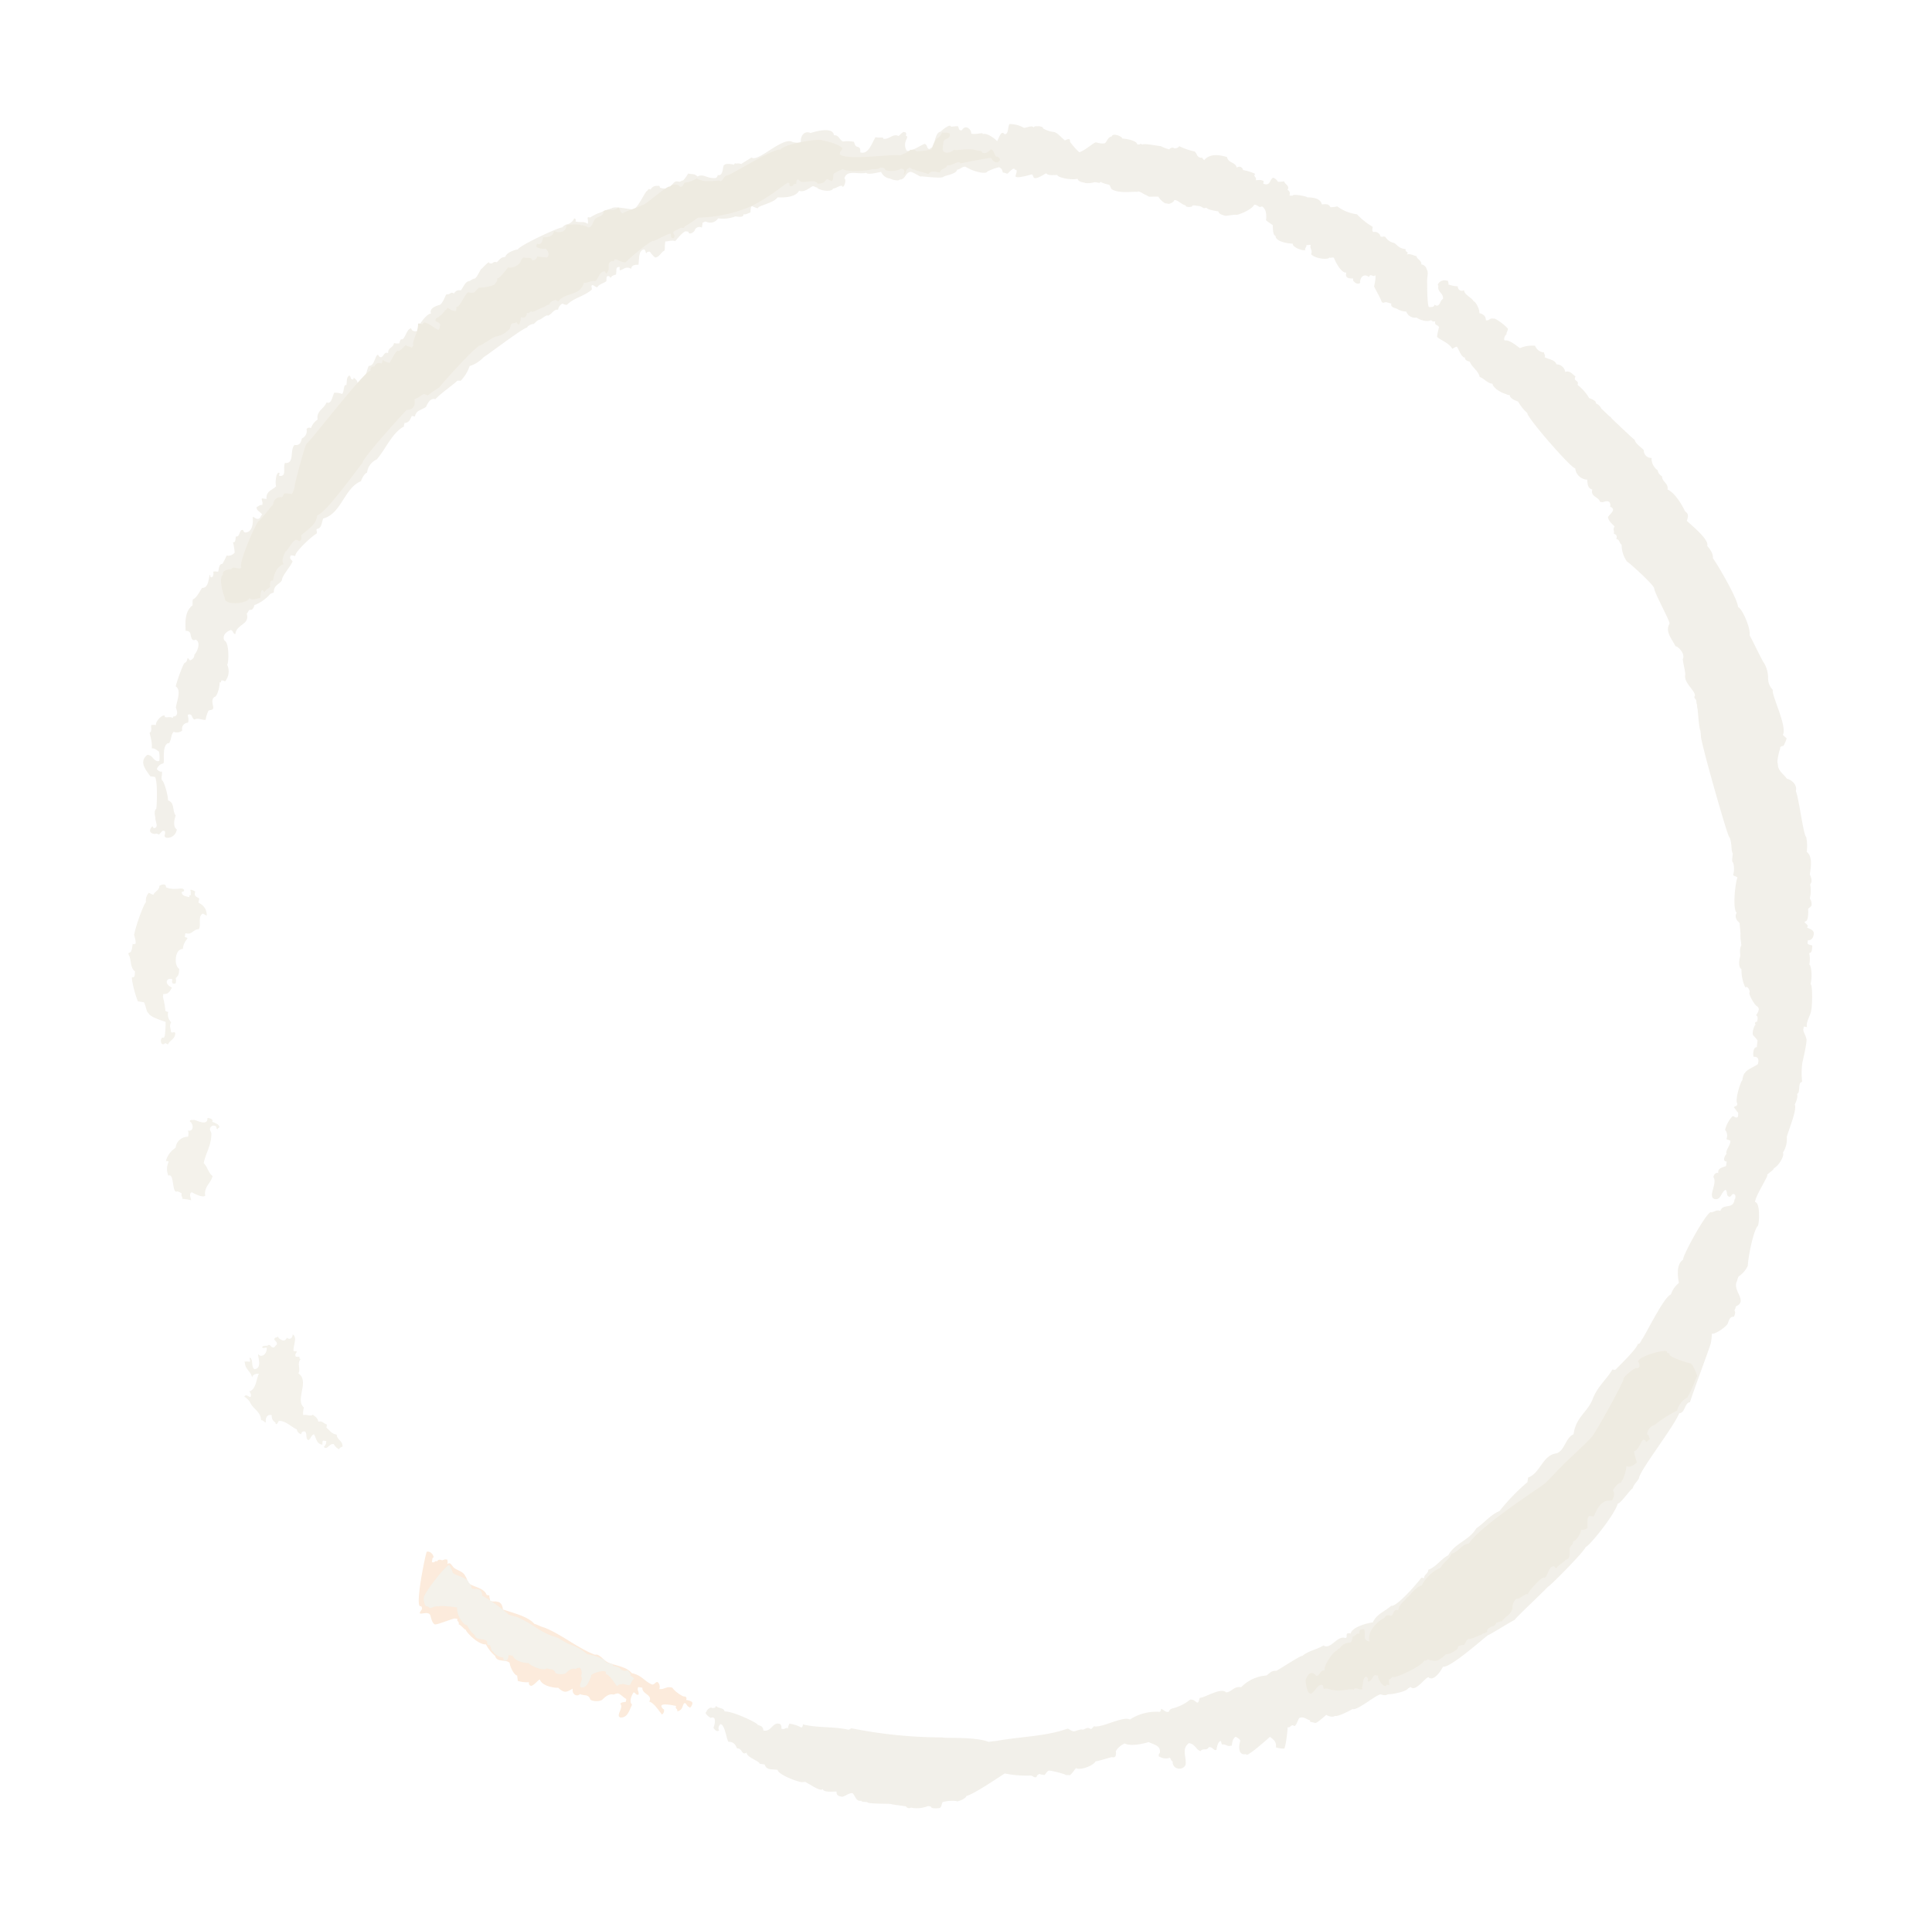 <svg xmlns="http://www.w3.org/2000/svg" width="354.306" height="353.962" viewBox="0 0 354.306 353.962">
  <g id="Group_1202" data-name="Group 1202" transform="translate(-0.364 305.642) rotate(-81)" opacity="0.408">
    <path id="Path_370" data-name="Path 370" d="M298.752,174.419c-.259-.345-.345-1.294,0-1.207-.086-.6.862-1.725.6-2.242-.431,0-1.035-.949-.776-1.207-.259-.345.517-1.466.949-1.725,0-.431-.259-1.466-.259-1.725a8.135,8.135,0,0,0,.259-.776c.086-.345.6-1.38.259-1.466.086-.517-.862-3.1-.259-4.657.086-.345.776-.345.776-.862a5.254,5.254,0,0,1,.259-1.466c-.431-.086-.086-.517-.259-1.121-.172-.259-.517-1.552-.345-1.725,0-.431,0-1.207.517-1.38-.431-.776-.431-3.536.086-3.794-.086-.69-.431-1.552,0-2.07-.345-.431-1.294-1.466-1.207-1.983.086-.259.431-.259.6-.517-.172-.517-1.207-2.5-.862-2.932.431-.086,1.38.345,1.207-.345.517-.086-.259-.776-.862-1.121-.172-.345.086-.431,0-.949.431-.172.776-.345.862-.862a9.021,9.021,0,0,0-1.121-1.983c-.517-.086-.431-2.156,0-3.363a7.94,7.94,0,0,1,.259-.776c-.086-.6-.6-.776-.776-1.38-.776,0-1.294-1.725-1.639-2.242-.431-.086-.517-3.1-.6-4.053-.259,0,.517-1.466.517-2.07-.259-.949-1.638-.69-1.725-1.811-.345.086-.259-1.466-.086-1.725a2.006,2.006,0,0,1,.949-1.811c-.259-.69-.949-2.328-.6-2.673-.6-1.466.086-3.622-1.638-3.794-.172.517-2.156.172-1.38-.259-.172-.6-.6-.862-.776-1.466-.949-.345-.6-3.018-.259-2.932-.086-.431.172-.431.086-.862-.086-.259-1.466-1.294-1.207-2.328-1.466-.517-1.725-3.018-1.811-3.708-.949-.431-1.639-2.242-2.328-3.191-.431.086-.086-.69,0-1.207-.172-.259-.862-.086-1.207-.086-.172-.431-.517-.69-.517-1.207-.6.086-.6-.69-.6-1.38a6.455,6.455,0,0,1-.862-3.1,1.711,1.711,0,0,1-.949-2.07c0-.345-.172-.345-.259-.6h-.949a.891.891,0,0,0-.6-1.207c-.431,0-1.207-.949-.517-1.121v-.517c-.431-.776-2.328-1.639-2.07-1.639.086-.776-.259-1.121-.345-1.725-.949-.086-1.725.345-1.811-.086-.6-.517-1.121-.6-1.38-1.207-.086-.259.69-1.035.862-1.207a.519.519,0,0,0-.345-.6c.086-.259.6-.172.6-.6-.431-.949-1.811-.517-2.932-.517-.086-.69-.259-1.207-.949-1.207.431-.949-.345-1.38-.6-1.983a.708.708,0,0,1,.6-.086c0-.949-.776-.431-1.466-.517-.172-.345-.345-.776-.776-.862.172-.172.345-.259.259-.6-.086-.259-.69-.086-.949-.086-.517-.431-.69-1.207-1.38-1.466,0-.431.259-.6.259-.949-.172-.345-.517.086-.862,0-1.38-1.121-1.983-3.018-3.449-4.053-.086-.431.086-.6.086-.862a1.509,1.509,0,0,0-1.207-.6c-.086-.862-.949-.949-1.38-1.639.172-.345-.6-.862-.949-1.38-.086-.345-.69-.776-.949-.949-.086-.431-.517-1.121-.862-1.121,0-.6-6.554-6.813-6.554-6.985a6.035,6.035,0,0,1-2.07-2.328,7,7,0,0,1-2.932-1.207,1.279,1.279,0,0,0-.086-.6c-1.38-1.121-2.5-2.415-3.967-3.449.172-.949-1.035-1.294-1.639-1.466-.69-.6-.862-1.725-2.07-1.725v-.6c-.69-.172-1.38-.345-1.466-1.121-.172.086-.6-.172-.6.086-1.552-2.07-4.571-2.673-6.813-4.053a3,3,0,0,0-2.673-1.38c-.172-.431-1.207-.776-1.725-.862-1.725-2.846-6.468-2.587-7.848-5.778-1.035-.172-1.811,0-2.07-.862-.431-.086-.431.259-.862.086-.776-.949-4.053-3.449-4.657-3.191,0-.345.086-.69-.086-.862-.6-.172-.69.259-.949.517-.776-.086-3.018-1.552-3.708-1.38-.862-.259-1.035-1.38-2.5-1.121a3.751,3.751,0,0,0-.345-.6,7.17,7.17,0,0,1-2.5-2.587c-.259.086-1.035-.172-.949-.6-.086-.345-.6-.259-.776-.517-1.983.949-2.156-1.552-4.053-1.466,0-.517.6-.431.6-.949-.345-.69-1.207-1.466-2.07-.862-.172.949-3.881,1.466-4.312,1.207a2.885,2.885,0,0,1-3.1.086.708.708,0,0,0,.086-.6c.086-.259-.6.086-.345-.345-1.121.172-2.76-.086-2.846-.517-.6-.69-1.811.172-2.07.086-.431,0-.345-.517-.6-.776a5.976,5.976,0,0,0-1.725-.259c-.172-.6.172-1.466-.259-1.983,0-.6.862-.431.776-1.121,0-.086-.086-.086-.086-.259-.517.086-.776.345-1.466.259a1.1,1.1,0,0,0-1.466-.862c-.172.172-.776-.6-.6-1.466-.517-.517-2.328-.086-2.242-.776-.862-1.035-3.794.172-3.794-.259a1.527,1.527,0,0,0-1.207-.949c-.172.172-.517.776-.259.949-.431.259-1.294,0-1.639.345,0,.259-2.156,1.38-3.449,1.639-.172,1.294-1.811,1.035-2.5,1.811-.949-.172-2.156-.172-2.5.6-1.639,0-2.07-1.725-1.639-1.983.259-.172,1.294.259.949-.6l-.776-.517a.708.708,0,0,0,.086-.6c-.172-.172-.172-1.725,1.207-.862.086.259-.259.172-.259.345.259,1.035,1.294,0,1.983,0,.172-.086,1.121-.517,1.639-.086.431,0,4.571-.431,5.692-1.121V2.03c.949-.862,2.242-2.587,3.794-1.121.086,1.035-.862,1.121-.862,2.07,0,.086.086.086.086.259a5.1,5.1,0,0,0,1.725-.345c0-.259.517-.69.345-1.38,1.466-.086,2.846-1.035,2.846-.776.259.345.949,0,1.38,0,0,.259.172.431.086.862.949-.259,2.673,1.38,1.725,1.38,0,.776.259.69.086,1.466.345.086.259,0,.345.345.431.6,1.121.172,1.639-.086,1.207,0,3.277.517,3.794-.6-.259-.172,4.4.6,4.571.949.086.259.517.345.862.345.086.345-.345.259-.259.6.6.862,1.207.431,1.207.6.69.431,2.415.776,2.673-.259-.345-.517-.086-.776.949-1.121a.778.778,0,0,0,.345-.949c1.725-.345,3.536-.69,4.829.517.431,0,.6-.172,1.121-.086.259.69,2.587,1.294,2.328,1.38.172,1.035,1.552.862,2.587.949-.086.259-.6,0-.345.517.086.172.949.172.949,0,.259.172.086.776.259.949.6,0,1.38-.086,1.466.517a11.192,11.192,0,0,0,1.639.517,1.477,1.477,0,0,0,.776,1.38,11.151,11.151,0,0,0,1.811-.6c0,.517.6.345,1.121.345,0,.776,1.207.431,1.38.949.086.431-.517.172-.345.776.345,1.207,2.07,1.035,2.932.776.259.259-.345.517-.086,1.121.172.345.6.259.862.517.431-.345.517-1.207,1.207-1.207.172.345.517.431.517.949.6.086.69-.259,1.207-.259v.862c1.466-.345,1.725.776,2.587,1.38.431-.259,2.242-.431,2.5,0,.172.517-.517,0-.517.345.086,1.38,1.639.259,2.5.6.086,1.811,2.5.431,3.536,1.207,0,.862.517,1.121,1.38,1.121a1.483,1.483,0,0,0,1.811.6c.259.086.431.345.345.776a3.1,3.1,0,0,1,1.725.949c1.552-.517,2.07.862,3.363,1.121-.259.949,1.121.862,1.983,1.121a4.186,4.186,0,0,1,0,1.466c.431.345,1.811-.086,1.725.517.862,0,1.38-.259,1.811.259-.086.345-.6.259-.6.6-.086.259.172.259.345.259-.259.431-.431.776-.949.862.345,1.552,3.708,1.207,3.536,1.639.259.862,1.552.69,2.242,1.121,0,.345-.431.259-.345.776.259.431,1.121.345.949,1.121,1.121-.172,1.035.776,1.983.776a2.95,2.95,0,0,0,.086.949c.69.172.776,0,.862.517.6.517,1.9.431,2.242,1.207-.517.172-.517.69-.345,1.207,1.207-.086,3.622,1.38,3.536,1.983,1.294-.69,1.9,1.725,1.983,1.466.776.6,2.242.6,1.983.949.086.517.69.6.345,1.121.086.172.776.172.776,1.207,1.035.517,1.725.517,1.983,1.38a2.2,2.2,0,0,1,.6.862c.517.431,1.9.69,1.983.949.517.345,1.725,1.207,1.207,1.121-.259.776.517.6.345,1.38.517.431,1.035.517,1.207,1.38.862.086,1.639,1.639,1.725,2.07.69.086,5.26,6.813,5.26,7.416a1.605,1.605,0,0,1,.776.949,1.9,1.9,0,0,0,1.207.949c0,.345-.259.345-.517.345-.086,1.121.345,1.466-.086,2.242.69.172,1.38-.6,1.207.259a7.962,7.962,0,0,1,1.207,1.725,18.065,18.065,0,0,1,1.121,1.983c.431.259.345,3.1.345,3.794.345.949,3.708,1.725,3.794,2.07.172.172.517.086.345.6a1.215,1.215,0,0,1,.862,1.121c.086.259.086.431-.259.517-.345,2.5,1.811,1.811,1.639,3.191-.086.259.172.345.345.776.431.431,1.725.776,1.38.862,0,.776.172,1.121-.259,1.639.776,1.035-.172,1.811.259,3.363a.671.671,0,0,0,.6.259c-.172,1.207,2.07.517,1.983.949.259,0,.431.862.345,1.725.259,0,.345.259.259.345a1.864,1.864,0,0,1,.086.949c.517.517.949,1.121,1.466,1.639-.776,1.38,4.829,5.088,3.967,7.071a9.4,9.4,0,0,0,.086,1.466c1.207-.345,2.415.259,2.07,1.466.172.345,1.983,3.881.259,4.312.259.862-.69,1.121-.862,1.811a5.789,5.789,0,0,1,.259,1.983c-.259.172-.6.259-.776.6-.086.6-.086.776-.949.862-.259,1.552,1.983,1.811,3.191,2.328-.086.776.345,1.466-.086,1.466.086,1.207,1.294,1.552.949,2.673.259.259,1.035.69.862.949.086.345-.259.431-.6.345-.086.862-1.121-.517-2.587.517-.6.431,1.38,2.587,1.639,3.1,0,.517-.6.517-.776.862-.086.431.431.345.345.776,1.035.172,2.932.086,3.1.949.431.259,1.811,1.552,1.207,1.725.172.69.431,1.639.259,1.207-.172.345-.776.172-.6.862,1.294.517.431,1.725-.345,1.811,0,1.207.69,2.156.259,2.07.345.69-.259,1.983-.862,2.846.862.259,2.156.431,1.466,1.121.086.776,1.38.345,1.983.6a5.025,5.025,0,0,1-.259,2.673c-.086.345.776,1.38.345,1.811.345.172.259.431.345.776.086.259,0,1.035-.259.949a5.347,5.347,0,0,0-.345,1.983c.086.6-.69,1.466-1.207,2.328.345.431.6.949-.086.949a12.54,12.54,0,0,0-1.639,1.983c.431.949,2.156,2.328,2.242,2.673.086.517-.172.6.086,1.639.259.431,1.207.345,1.466,1.121.776.086.259,1.983-.086,1.983.086.517.086,2.673-.6,2.846-.086.69.345.345.086.949.345.259.172,2.846.259,3.363a6.738,6.738,0,0,0-.345,1.639c.345.172.517.69.345.776a.913.913,0,0,0,.517.949,11.644,11.644,0,0,0-.517,2.932c-.259.517-1.035.517-.949,1.38.172.172-.172.259-.345.6,1.207.776,1.466,2.156,1.207,4.053-1.121.431-.6,1.639-1.638,2.07a.7.7,0,0,1-.259,1.207,8.9,8.9,0,0,1-.345,2.328c-.517-.431-.517.431-1.121.259.086.69.259.6.086,1.466h-.517c-.259,1.466.949.949,1.38,1.639a1.525,1.525,0,0,1-.6.949,5.266,5.266,0,0,0,.259,1.121c-.6.259-.6,1.207-1.466.862-.086.345-.345.6-.949.517a1.279,1.279,0,0,0,.086.6c.345,0,.259,2.673.086,2.673.172,1.207.172,2.415-.862,2.846.172.69.345,1.207-.259,1.639a4.945,4.945,0,0,0,.345,1.207,7.622,7.622,0,0,0-.862,3.794,12.783,12.783,0,0,0-1.811,3.191c-.259.086-.69-.086-.949.259a1.1,1.1,0,0,1-.6,1.466c-.086.431.172.431.086.862a2.429,2.429,0,0,0-.862,1.811c-.345.69-.862,1.035-.776,2.242-.69-.086-.259.776-.949.345.345.69-.086,1.466,0,1.811-.6.172-.6,1.035-1.38,1.121a1.143,1.143,0,0,1-.776,1.121c-.517.517-1.466.172-2.673.517-.172,0-3.794.6-4.053.949.086.517.086.949.6.949a.708.708,0,0,0-.086.6c.259.431,1.035.345,1.38.776,1.121-.086,1.035-1.294,2.242-1.207.086-.431,1.466.259,1.121,1.639-.259-.086-.259.259-.6.086a6.238,6.238,0,0,0-.086,1.811.732.732,0,0,0-.517,1.207c-.949.345-1.035,1.552-1.725,2.07,0,.431-1.38,1.38-1.983,1.38-.086.862-.431,1.294-1.121,1.38,0,.69.6.6.517,1.38.259,0-.6,1.9-1.38,2.846-.517.086-.6-.172-1.121-.086,0-.172-1.035-.517-1.121-.086.345.862-.949,2.76-.949,2.932a5.7,5.7,0,0,1,.862,2.673,1.85,1.85,0,0,0-.949,1.811c-.345,0-.345.345-.862.259-.259.776-.172,1.983-.949,2.328a1.635,1.635,0,0,1-1.121,1.811c.431.776-.172,1.294-.517,1.983-1.035-.345-.517.862-1.466.6a8.453,8.453,0,0,1-2.07,2.5c-.086.517-.345,1.466-.776,1.38a1.787,1.787,0,0,1-.776,1.121c-.086.172-4.829,6.9-4.657,6.9-.776.345-1.121,1.294-1.638,1.983a1.368,1.368,0,0,0-1.207,1.638,2.7,2.7,0,0,0-2.07,1.466,1.484,1.484,0,0,0-.949.949c-1.035.172-1.035,1.38-2.242,1.38-.431,1.725-3.277,3.708-3.449,3.794-.345.69-.69.776-1.638.6.086-.431-2.673,4.743-3.967,4.4-.517.6-1.294,1.38-2.07,1.38-1.207,1.207-6.727,5.692-8.106,5.95-.345.949-3.536,2.932-4.829,2.932-.862.69-4.4,3.1-4.657,3.449a5.408,5.408,0,0,1-2.587,1.121,3.009,3.009,0,0,0-1.983,1.207c-.776-.259-6.209,3.708-7.848,3.1a6.05,6.05,0,0,0-.517.776,6.114,6.114,0,0,1-1.466-.345c-.086-.431-.431-.69-.517-.517-.862-.172-2.76-.259-2.846,0-1.38.172-1.725,1.38-2.5,2.07,0,.517-.517,2.07-1.983,1.983-1.466.862-7.675,2.587-8.02,3.191a8.183,8.183,0,0,1-2.673.517c-.6,1.121-2.242,1.207-3.967,1.207-.431.259-1.207.776-1.811.345a5.891,5.891,0,0,1-2.587.345,1.747,1.747,0,0,1-1.207.517c-.345-.086-.431-.431-.776-.517-1.035.259-2.156.259-2.242-.086q-.129-.259-.776-.259a.577.577,0,0,0-.345.6c-.086.345-.172,1.38-.862,1.466-.517.086-1.38-.086-1.38-.862h-.517c-.345.086-.259.6-.345.949-.6,0-1.207.259-1.466-.345a5.219,5.219,0,0,1-2.07.345c0,.345-2.07.949-3.449.776-.259.517-4.829,1.035-4.829.862-.431.172-2.328-.69-3.1-.259v-.6h-.6c-.431.086-.949.6-1.466.776-.172.345-4.4,0-4.657,0a14.541,14.541,0,0,0-3.363.517c-.172-.862-1.983.086-2.328-.6-.345.345-1.725,0-1.983-.086-.862.6-4.916-.431-6.123-.517a4.55,4.55,0,0,1-2.932-.259c-.431.431-2.5-.345-3.1-1.207-.259.172-1.38-1.294-1.466-.949-.517,0-4.312-1.639-5.174-1.466.086,1.035-4.312,1.466-4.312,1.121-1.38-.69-6.554-.776-7.416-.6a4.67,4.67,0,0,1-2.07-1.207c-.172-.345-1.121-.259-1.121-.345-1.9-.517-3.191,2.673-4.571.517-.345.086-.431-.086-.776-.086-.345.259-.517.172-1.121.086,0-.949-1.38-.862-1.38-.949-.431,0-2.328-1.811-2.328-2.587a9.39,9.39,0,0,1-1.639.086c-.259.086-9.831-1.9-11.383-2.07-.345-1.035-2.07-.517-2.328-1.639-2.846-.69-11.47-5.519-12.936-5.433-.776-.259-1.207-.776-2.07-.862.086-.259-3.1-1.725-3.1-2.242-2.242-.259-8.71-4.053-8.8-4.571-.69,0-8.279-5.433-8.279-5.692-.949-.6-6.727-5.088-6.985-5.088-.517-.776-3.536-4.226-3.536-4.4-.259-.345-7.158-5.95-6.985-7.244-.517-.086-3.1-1.207-2.328-2.328-.086-.517-3.018-1.9-2.328-2.846.086-.345-.259-.259-.259-.517-.6-.086-1.639-2.846-1.639-3.45-.431-.431-.259-1.121-.259-1.38-.345-.949-3.708-3.794-3.449-4.657-.431-.431-1.983-2.673-1.725-2.932-.345-.259-.345-1.121-.086-1.639-.517-.431-1.811-1.466-1.811-1.811.172-.6-.086-1.035.345-.949.086-.776.6-1.294.086-2.07-.69-.259-1.9-.345-1.466-.862,0-.431-.517-.431-.517-.949-.431.086-4.226.259-3.967-.086a4.186,4.186,0,0,1,0-1.466c1.035,0,1.38-.69,1.725-1.38-1.38-1.121-4.571-3.794-3.794-3.794-.517-1.294.862-1.639,2.242-1.466.345-.172.431-.6.6-.949-.69-.776-2.07-.259-1.725-.517-.431-.776.172-.949-.086-1.725.172-.172.431-.172.6-.345-.172-.517-1.38-.517-1.725-.517-.345-.431.517-.776.259-1.466-.776-.259-.259-1.035-.949-1.38.172-.949,1.121-1.121,1.121-2.328-1.294-1.294-2.76.086-4.053,0a1.189,1.189,0,0,1-.862-1.207,1.162,1.162,0,0,1,1.121-1.207c.086-.345.431-.431.6-.6a2.308,2.308,0,0,1-.086-1.983c-.086-.172.6-.172.6,0,1.466.086,1.38-1.38,1.725-2.328-.345-.6-1.38-3.1-.949-4.312a3.716,3.716,0,0,0-1.639-1.38c-.6.172-1.294.259-1.207-.517,0-.172-1.207-2.5-1.207-2.846-.862-.259-2.156-2.5-1.811-3.363-.431-.259-1.38-.69-1.466-.949,0-.431-.172-.69,0-.862a17.6,17.6,0,0,0,.259-2.932c-.086-.431-.69-.517-.949-.776v-.776c.172,0-.086-.6-.6-.6-.259-.6.172-.517.086-1.207a20.057,20.057,0,0,1-.345-4.657c-.6-.69-4.743-5.088-5.174-6.3-.431.086-1.466-1.552-1.207-1.639a6.639,6.639,0,0,0-.6-2.5c-.776-.172-1.035,0-1.207-.517-.086-.431-.345-1.38.086-1.466v-.517a5.517,5.517,0,0,1-.776-3.1c-.259-.086-.172-.862.086-.862,0-1.121-.086-2.673,0-2.846,0-.431-.69-4.312-.345-4.312,0-.431-.172-1.035.086-1.121-.345-.949.69-1.207,1.121-1.811,0-.69-1.121-1.552-.949-1.983,0-.517.172-.949.776-.949-.086-.69-.6-2.415.086-2.587-.69-.259.6-2.673.776-3.449-.086-.086-.086-.172-.086-.345-.345-.172.6-4.829,1.466-4.916,0-1.035-.431-2.07.6-2.5v-.949c.517-.172.776-2.587,1.639-2.673-.69-.862.517-.776.517-1.725-.259-.259,1.035-.345.949-1.725-.517-.345,3.018-1.207,2.932-2.07-.086-.259-.949-.431-1.121-.086-.517-.345,0-.862.259-1.121.69.172,2.328.259,1.725-.776.086-.345.69-1.38.949-.949.517,0,1.121.69.862.949.086.259.086.6.517.6-.431.431-.086,1.552-.776,1.725.345,1.294-1.121,6.382-1.466,6.382-.172.862-.172.949-.862,1.207-.086,1.552,1.983,1.38,1.639,2.846a.909.909,0,0,1-.776.345c-.172.69.345.6.259,1.207.431-.086.6.086.862.086a6.126,6.126,0,0,1-.345,2.242c0,.259.345.259.6.259-.259,2.673.517,5.519.345,8.279,0,.345.259.431.345.6a84.921,84.921,0,0,0,.949,16.73c-.172.259,1.121,5.864.517,8.537a7.245,7.245,0,0,1,.345,1.207c1.552,4.4,2.242,8.882,4.312,12.677,0,.517-.431.69-.259,1.38.172.431.6,1.035.517,1.38.172.6.69.69.345,1.466.086.259.431.345.6.517-.172,1.38,2.76,5,2.242,6.3a8.877,8.877,0,0,1,2.242,5.088c0,.259.345.259.6.259-.086.517-.517.776-.345,1.466.517.086.69.431.862.862a8.147,8.147,0,0,0,1.983,2.673c.172.776-.259.949-.345,1.38.086.345.69.172.949.345.086.776,2.587,3.536,1.725,4.571.259,1.035,1.38,1.207,1.38,2.587a7.189,7.189,0,0,1,2.846,4.226c.431.517,1.035.69,1.121,1.639,0,.172,3.536,3.967,3.449,4.312,1.121.949,1.552,2.415,2.5,3.536-.6,1.466,2.242,2.156,1.983,3.708.172.517.517,0,.862.259a.708.708,0,0,1,.086.6c1.38.086,2.587,3.277,2.673,3.708,1.639.431,2.328,1.9,3.536,2.846-.172.862,4.139,3.708,5.95,4.657v.517c.776-.086.862.6,1.639.517.776,1.38,2.328,1.983,3.191,3.191,2.415.862,3.277,3.363,5.692,4.312,1.207,1.294,2.846,2.156,3.794,3.708a37.76,37.76,0,0,1,6.037,4.226h.862c1.121,2.07,4.484,1.983,5.174,4.4.69,1.466,3.1,1.207,3.967,2.587,3.277-.086,4.4,1.983,7.158,2.5,2.242.517,3.708,1.9,5.692,2.673v.517c1.294.949,4.657,3.449,5.433,3.363-.259.259.517.517.862.6.345.345,8.451,2.76,8.969,3.967a4.523,4.523,0,0,1,2.328,1.121c1.121-.431,3.363-1.035,4.312.086.69-.259,9.745,3.018,9.4,3.708.172.69.69.862.517,1.639,1.552.259.517,2.328,2.5,2.242-.086.086.862.259.949-.259,0-.517-.69-.345-.6-.862s.862-.345,1.121-.776c-.517-.776-1.983-.517-1.983-1.639.086-1.552,2.932.086,3.967-.949.431.086.862.172.862.776.862-.259,1.121.6,1.466,1.207h.862c-.172-.776.862-.6,1.38-.259.431-.345,1.639.431,2.328.345.345,0,.172-.6.345-.776a1.679,1.679,0,0,0,1.639-.517,5.77,5.77,0,0,1,2.673.949c.086.431-.259.431-.086.862.086.259.6.086.862.086.259-.345.6-.6.862-.949.345.086.172.6.776.517.6-.6,4.4,0,4.4.259.431-.086,1.38.086,1.38.259.6.086,1.466,1.639,1.983,2.07.776.086,1.38-.086,1.207-.949-.086-.172,1.9-.517,1.811.345,1.035.517,1.552-.517,1.983-.949.086-.517,2.156-.259,2.07.086.6.086,1.466.345,1.725-.259.517.259,1.38.6,1.639-.086.172-.517,2.156-2.07,2.328-1.725.431-.086,1.121-.517.776-.949a7.473,7.473,0,0,1,3.191-1.207c.259-.69,1.639-.69,2.328-.6.259,0,1.38-.431,1.983-.086.345-.086,2.156-.776,2.242-.259.517,0,.69.259,1.207.086.6-.69.949-2.07,2.328-1.638.517-.862,5.347-1.121,6.382-.862.172-.172.172-.69.345-.862a3.988,3.988,0,0,0,2.242-.345c.086-.345.949-.259,1.725-.345.086-.345,2.07-.431,2.846-1.121-.086-.259,16.816-8.106,17.506-8.02a8.356,8.356,0,0,0,.949-.259c.776-.517,4.657-1.121,5.519-1.725.086-.345.517-.345.517-.259.862.172,2.07-2.415,3.536-2.328.6,0,2.932-1.121,2.932-.862,1.207.172,2.242-1.639,1.983-1.725,1.121-.69,2.328-2.415,3.967-1.725.6-.086,5.347-3.794,5.95-3.794.69-.259,4.053-5.433,4.053-5.692a5.277,5.277,0,0,1,2.932-1.466c.172-.517.862-.431.862-1.121.6.086.862-.172.862-.6.776,0,.6-.345,1.38-.086.431-.6.776-1.207,1.466-1.466.6.172,1.639,1.466,1.983.086a.828.828,0,0,0,.862-.345c.172-.776-.431-.862-.259-1.639.862-.345.6-1.9,1.983-1.725.086-.862.862-1.035,1.639-1.207a2.316,2.316,0,0,1,1.725-2.5c-.259-.6,7.848-10.262,8.624-10.262a8.02,8.02,0,0,1,1.811-1.983c.086-.345.259-1.552.949-1.725-.086-.517,0-.345.086-.776,0-.345.517-2.328,1.466-2.673,0-1.121.69-1.552.862-2.5,1.121-.431,1.466-1.639,2.5-2.242,0-.259.086-1.035.6-.949-.172-.69,1.466-1.466,1.725-1.811-.086-.345-.345-.517-.517-.776.949-.69,1.121-2.07,1.725-3.1a11.575,11.575,0,0,1,1.811.086c.517-.345.086-.862.949-.862-.172-.517,0-.431.086-.862-.6-.6-.086-2.587.086-2.587a1.68,1.68,0,0,1,.776-2.07,3.326,3.326,0,0,1,.259-1.811c.086-.517.086-1.207.776-1.121,0-.345.086-.69.086-.862,0-.6-.345-.431-.086-.949.431-.086,2.673-1.983,2.673-1.811,1.207.086,2.415,0,1.811-.259-.086-.345.345-.862-.345-.949.517-.776,0-1.552-1.121-1.466-.259.259-.69-.517-.086-1.121,0-.172.259-.172.517-.259-.172-.776-.172-1.466.862-1.38-.259-.949,1.725-2.328,2.328-2.673.086-.431-.172-.431-.086-.862-.431.086-.69-2.5.086-3.363.862.172.862-.431,1.638-.345.086-.345-.172-.345-.086-.776-.431.172-.776-.345-.949,0-.345-.517.172-2.587.776-2.5-.086-.431-.259-3.191.949-3.363-.086-.431,1.121-.69,1.811-.776.259-.431.69-1.639.862-1.38,1.035-.086,1.9-.345,2.242-1.121-.431-.69.172-.6.086-1.466-1.121-.345-2.5-2.932-2.328-2.932-.086-.69-.517-1.725-.517-1.983.086-.517.086-1.207.6-1.38,0-.517,0-2.156.345-2.242-.345-.69,0-.6.086-1.38C298.925,175.367,299.1,174.246,298.752,174.419Z" transform="translate(0 0)" fill="#e0dacb" fill-rule="evenodd"/>
    <path id="Path_371" data-name="Path 371" d="M147.4,4.984c-.086.6.69.345,1.121.345.431-.862,1.552-.949,2.5-1.38.345-.259.69-.517.776-.086.259.345,1.035.259,1.638.259-.086.259.086.345.086.517.776,0,1.552-.6,1.725-.517,1.9.086,5.778.862,6.123,1.207a2.125,2.125,0,0,1,1.811.259,3.285,3.285,0,0,0-.259.862c.69.172.862.862,1.725.862,0-.259,1.035,1.121,0,1.207-.431,1.9.69,3.018,0,3.363-.431.086-.172-.431-.517-.345-.6.172-.517.862-.6,1.38-.086.259.6-.086.345.345.345-.086.776-.086.949-.259.259.172-.086.776-.086.949-.862-.172-.949.345-1.121.862-.259.172-.517-.086-.862.086a2.335,2.335,0,0,1-2.07,1.811,8.14,8.14,0,0,0,.259-.776c-.69-.862-2.07.086-2.932-.259-.172-1.035-1.294-1.035-1.121-2.328h-.6c-.259,0,0,.517-.345.517a3.125,3.125,0,0,0-1.983-.517c-.172-1.466-3.277-1.207-3.708-.086-.949.086-1.207.086-1.725-.345-.345,0-1.121.431-1.121-.259,0-.345.345-.345.776-.345.086-.6-.172-.949-.6-.949-.6.086-.776.69-.949,1.121-.6-.259-1.38-.431-1.38-1.38h-.517a15.694,15.694,0,0,1-2.5.862c-.259.69.086.6-.259.517a2.062,2.062,0,0,0-1.638.862c-.69-.345-1.294.172-1.811.259-.086.431.259.517,0,.776-1.207.172-1.38-.776-2.242-.949-.086-.345.172-.345.086-.6-.862-.69.776-1.121.949-.6-.086.345.259.259.345.345a18.339,18.339,0,0,0,2.587-.259c.172-1.035.517-3.1,1.121-3.363,0-.345,1.294-.69,1.811-1.121V6.709C144.725,5.76,147.485,4.726,147.4,4.984Z" transform="translate(-18.707 -0.453)" fill="#e3decd" fill-rule="evenodd"/>
    <path id="Path_372" data-name="Path 372" d="M119.133,25.644c-.172.517-.259,1.466-.862,1.466-.086-.172-.172-.259-.345-.259,0-.345.517-.172.517-.517a.676.676,0,0,0-.517-.862c-.431-.086-.6.259-.862.345-2.07.431-3.708-.431-5.692-.517-.517.776-1.639,1.121-2.07,1.983-1.38-.086-2.156-1.294-3.794-.776-.431-.345,0-1.9.259-2.5-.259-.6-1.121,0-1.466.086a10.329,10.329,0,0,0,0-1.639c.431,0,.431-.345.949-.259a2.531,2.531,0,0,0,.259-.862c-.69-.949,3.363-1.035,2.587-2.07a3.084,3.084,0,0,1,2.5-.345c.172,0,.086-.345.086-.517a4.1,4.1,0,0,1,2.673,1.38,2.213,2.213,0,0,1,2.328,1.811c0,.259.517.086.776.086.345-.086.345-.345.345-.086.086,1.121,1.466.69,1.725,0,.345,0,.345.259.345.6.345,0-.949,2.846.776,2.5C119.737,24.954,119.65,25.9,119.133,25.644Z" transform="translate(-14.329 -2.486)" fill="#e3decd" fill-rule="evenodd"/>
    <path id="Path_373" data-name="Path 373" d="M64.811,43.405c.69,1.035,2.07.776,3.45,1.121-.086-.6-.259-1.035-.862-1.121,1.035-.345,1.294-1.552,2.5-1.725.086-.345.259.086.259.776.172.345.431-.172.776,0-.259.69-1.639.431-1.983,1.121.345,1.466,2.328.259,2.846.259-.69.69.259,1.639,1.38,1.38.086-.345-.345-.69,0-.862.431.172.259.949.6,1.121,0,.431-.345.431-.345.862,0,.345.431.345.6.6.6.086.6-.517.949-.6.431,0,.259.517.6.517a1.44,1.44,0,0,0-.6,1.121c0,.345.345.517.6.6-.345.6.086,1.035.776.949-.345.949-1.9.431-2.846.6-.259,0-.086.431-.086.6-.431.086-.431-.259-.862-.086-.259,0-.086.517-.086.776-.259,0-.345,0-.345.259-1.035-.6-1.725.345-2.673,0-1.121,2.328-4.829.086-6.037,1.983a3.491,3.491,0,0,0-1.38.086c.259.69-.086,1.38.345,1.725-.259.517-.517,1.035-1.121,1.207.345.69-.172.949-.259,1.639h-.6c-.345.69-.949,1.035-.949,2.07-.949.172-.949,1.294-1.983,1.38,0,.172-.172-.517-.6-.517a2.052,2.052,0,0,1,.776-1.121c.086-.862-1.38-1.035-.776-1.725A1.36,1.36,0,0,0,58,58.669v-.517c0-.259-.517-.086-.776-.086,0-1.121,1.035-1.294,1.639-1.811-.172-.517-.949-.431-1.207-.862.172-.6,1.207-.345,1.466-.862,0-.431-.172-.6-.6-.6a1.122,1.122,0,0,1,.776-.949c0-.6,1.38-2.415.949-3.536-.6-.086-.862-.431-.345-.517a1.3,1.3,0,0,1,1.207-.862c.172-.949-.862-1.121-1.466-.862,0-.431.345-.431.259-.949,1.552-.259,1.811-1.811,2.932-2.5a3.094,3.094,0,0,0,.862-1.207c.517.259.172.517.086,1.121C64.552,43.923,64.9,42.974,64.811,43.405Z" transform="translate(-7.782 -5.673)" fill="#e3decd" fill-rule="evenodd"/>
    <path id="Path_374" data-name="Path 374" d="M13.608,130.743c1.38.517,1.121-1.552,2.328-1.638v-.776c-.69-.172-.776.345-1.38.259-.172-.6.345-.517.259-.949-.517-.259-1.811-.6-2.242.086-1.121-.345-2.587-.431-2.673-1.811.345-.862,1.811.431,2.5-.345.345.172.345.6.517.949h.517c.172-.6.6-.949.776-1.639-.086-.431-.345-.69-.345-.862.086-1.121-1.38-1.811-1.38-1.983-.431-.6-.431-2.07-.086-2.07.862-.517.345-1.207.6-1.983-.6-.345-.431-1.466.776-1.466-.862-1.035-1.121-1.38-.259-2.673-.172-.69-.172-2.932.949-3.536,0-.259-1.207-.862-1.38-1.38,0-.345.172-.517.6-.517a5.5,5.5,0,0,1-.086-2.07c.345-.086.6-.172.949-.259,0-.6,1.38-1.552,2.07-1.725.6-.776-.345-2.328.862-2.846A6.545,6.545,0,0,1,19.3,99.526c-.345-1.38,1.725-4.053,2.07-4.053,0-.345.69-.949.776-1.466.6.086.431-.517.949-.345v-.517c0-.259-1.552-2.846-1.639-3.363s1.207-1.035,1.466-1.121c.776-.431,0-1.552.086-1.983.431-.172.776.6,1.38,0-1.035-1.207,10.09-.69,10-.517.345.862-.949,1.725-.949,1.207h-.776c-.172.6.431.431.259.949.431.086.431.517.345.862.086.259.345.431.259.949-.259,0-.345.172-.776.086.517.6-.172.776-.517,1.38s-.345,1.38-.862,1.983a4.3,4.3,0,0,1-1.466.949c-.6,1.207-.431,3.1-1.639,3.708v.517c-.431,0-.6.259-.949.259-.172.69.172,1.207,0,1.207.172.776-.517,1.207-1.207,1.38-.345,1.9-.517,4.743-1.725,6.123.086.172-.431,1.639-.345,1.811-.776,3.449-2.673,6.468-3.449,9.831-.086.172.086.517,0,.776-.259.776-.949,1.38-1.121,2.242-.345,1.552-.172,3.191-1.207,4.4-.086,1.9-1.121,2.5-1.466,3.967,0,.517.6.517.6.949a1.174,1.174,0,0,1-1.207.517c0,.949.776,1.207.6,2.328-.69.6-1.466,2.415-1.207,2.5-.086.259-.172.431-.6.345,0,.431-.086,1.035-.259,1.121-.086.345-1.38-.172-.949-.345.086-.517.517-.517.6-.949-.172-.259-.69-.259-.949-.345a1.16,1.16,0,0,1-.776-.776c.517.086.345-.517.949-.345,0-.345.259-3.881-.949-2.242.086.259-.776.259-.862,0C11.021,133.676,13.522,131.951,13.608,130.743Z" transform="translate(-1.337 -11.775)" fill="#f7cea8" fill-rule="evenodd"/>
    <path id="Path_375" data-name="Path 375" d="M262.147,22.248c.776.776,15.178,8.538,15.005,9.486.69-.172.776.086.949.6a.842.842,0,0,1,.69,1.121c.086.259.69,0,.69.259-.259.259-.259.776-.345,1.207.949.431,2.587.862,2.415,1.207,0,.431,1.035.949,1.121,1.121.345,0-.172.517,0,1.121-.431-.086.259.6.517.259,1.552,0,2.328.6,3.881.345.172.345,0,.345,0,.862,1.121,0-.517,2.415-.517,2.932,0,.345.6.172.949.259.345-.172.431-.517.517-.949.776-.259.6.517,1.121.6,0,.345,1.294.776,1.38,1.121.69-.172-.259.6-.086,1.552.086.259.6.086.862.086-.431.517,2.242,1.035,2.932,1.725-.172.431.086,1.207.259,1.207a7.457,7.457,0,0,1,.862.6,7.506,7.506,0,0,0,.949,2.673c.259.172.949.6,1.207.345.259.776,2.932,1.811,2.328,1.811a2.383,2.383,0,0,0,1.38,1.983c.172-.086,1.121.345.862.6,0,.69.345,1.207-.259,1.466a.851.851,0,0,0,.862.776,11.575,11.575,0,0,0,.086,1.811c.6.517,1.294-.086,1.552-.517a2.138,2.138,0,0,1,0-1.466c-.172-.345.862-.431.6.086.086.517.69.6,1.38.6.172.949.431,1.811,1.466,1.811-.345,1.035.173,2.242,1.38,2.07.431.776.69,3.708.345,2.587.345.086-.086,1.38-.086,1.466.086.69,1.38.69,1.38.862.776-.086.949,1.811,1.983,1.38.69.776.172,2.07,1.121,2.587-.259.431-.862.431-.949.949.949,1.294,1.121,2.07,2.07,3.363-.172.345,4.312,3.881,4.139,4.484.69.345.6,1.725.259,1.725-.086.6.431.6.862.776a4.773,4.773,0,0,0,1.121,2.07c-.776,1.811.517,4.139.172,4.312-.086.517,1.207.517,1.207,1.121.172.6,6.468,7.848,6.209,8.882,1.207.6,3.1,6.468,2.932,7.33-.086.345-.086,2.846-.862,3.881-.517,0-.6-.431-1.207-.259-.949,1.552,1.639,9.486,1.552,10.952.345.517.862,1.466,1.294,1.639.172.862.172.69-.086,1.207a14.369,14.369,0,0,0,.776,2.673c.517,0,2.156.431,2.242.776.517.6,1.466.69,1.121.69,0,.517.259.862,0,1.38-1.035.259-.862-.69-1.466-.862.086-.172-2.242.086-1.552,0-1.035.345-.259,1.811.259,2.07-.259.259.776,2.587.517,4.053-.086.345.172,1.035-.259,1.121-.172.949.517,1.121.862,1.552-.172.6-.862.69-1.207,1.121.259.345-.517,1.035-.6.69-.69-.172-.431-1.207.259-1.552-.172-.862-1.811-5.26-1.9-5.433.69-.259-.776-1.552-.69-2.328-.776-.086-.69-1.121-1.552-1.121.086-1.207.086-1.639-.6-2.07.259-1.035.172-1.983.431-2.673-.172-.345.517-1.035,0-1.035-.086-.6-1.207-.259-1.207-.776.517.259,1.121.086.949-.69-.69-.69-1.035-2.846-.345-2.932v-.69a2.179,2.179,0,0,1-.517-1.466c-.431-.6-1.294-4.226-.862-5.347a10.171,10.171,0,0,0-1.121-1.552c-.69,0-.862.172-1.38-.086.086-.345.172-.6.259-.949-.69-.517-.862-.345-1.121-1.552,1.035-.862-.776-2.76.172-3.536.086-.517-.431-.345-.862-.345.172-.6-.6-.345-.517-.949-.086-.431.69-.086.517-.6-.086-.345-3.449-3.1-5.605-6.468a25.2,25.2,0,0,1-3.277-8.8,23.5,23.5,0,0,1-1.983-2.156c-.345,0-.345-.259-.345-.69-.345-.345-.6-.862-.949-1.207-.69,0-.345.517-1.121.259-.259-.69.517-.517.69-.69.086-.431-1.983-2.846-1.811-3.018-.259-.69-4.226-4.139-4.657-4.312-.172-.949.259-1.294.259-2.07-.6-.086-.345-.345-.517-.6-.517-.862-1.38.259-2.328-.517,0-.259.345-.172.345-.345-.172-1.035-1.466-.862-2.07-1.466.172-.517-.517-1.207-.6-1.983-2.587-.345-2.156-3.018-4.053-4.053-.086-.345.172-.345.086-.69-.086-.172-.431-.949-.949-.862a1.706,1.706,0,0,0-.6-.862c-.259-.69-1.38-1.983-1.207-2.07.086-.517-.517-.431-.345-.949-.776.086-1.121-.259-.949-.949a3.733,3.733,0,0,1-1.38-.086c-.086-.431.259-.431.345-.6-.172,0-.345-.69-.345-.69-.345-.345-.6-.172-1.121-.345a4.736,4.736,0,0,1-1.811-2.415c-.172-.345-2.07-2.328-1.983-2.415-.172-.776-8.451-6.123-8.8-6.209a17.121,17.121,0,0,0-1.725-1.811c-.086-.345.086-.431.086-.776-.172-.431-.862-.862-.949-1.207-.086-.172-.172-.172-.259-.345-1.207.345-1.9.086-2.156-1.121-1.552-1.121-10.521-6.9-10.866-6.468-.172-.259-10.262-5.174-10.78-6.727-1.811.172-2.932-1.466-4.139-2.328-.259.086-.776.259-.949,0-.259-.172.086-.431,0-.862-.345-.6-2.328-1.207-2.328-1.466-.69-.259-1.9-.6-2.415,0-.517-1.035-1.725-1.466-3.277-1.466,0-.69-.776-.431-1.207-.345-.431-.259-.6-.69-1.121-.862,0-.259.345-.172.259-.517-.259-.259-1.035-.086-1.466-.086-.172-.776-.69-1.035-.345-1.983-1.121-.259-2.156-4.484-.517-4.484.259-.259,3.277-1.725,4.053-.949.69-.345,1.121.776,1.207,1.38.776,0,0,1.552.6,1.725.776-.69,8.8,1.466,8.882,1.811.259.345,3.191,1.9,3.45,2.156a1.356,1.356,0,0,1,1.552,1.38c.172.172.517.172.776.345a6.971,6.971,0,0,1,.086,1.38,4.629,4.629,0,0,0,1.725.259C254.386,21.213,262.147,21.989,262.147,22.248Z" transform="translate(-31.781 -1.418)" fill="#d6ceb5" fill-rule="evenodd"/>
    <path id="Path_376" data-name="Path 376" d="M18.091,122.195c1.207.431-.517-3.1-.862-2.5-.949-.345-2.242-.345-2.328-1.552.345-.69,1.552.345,2.07-.345.259.172,1.38,0,1.466-.517-.086-.345-.345-.6-.345-.776.086-.949-1.121-1.466-1.121-1.639-.345-.517-.345-1.811-.086-1.811.69-.431.345-1.035.517-1.639-.517-.259-.345-2.415.431-3.536-.172-.6-.086-2.5.862-3.018v-.776c-.6.086-1.035,0-1.121-.431,0-.259.172-.431.517-.431-.086-.776.431-1.9.776-1.983,0-.517,1.121-.6,1.121-.949-.172-.259,0-.345.6-.517.517-.69-.259-1.983.776-2.415A4.711,4.711,0,0,1,22.92,95.72c-.172-.6,1.38-2.156,2.932-2.328,0-.259-.086-3.191-.345-3.277.086-.776-.776-1.639-.517-1.639.172-.517.259-.259.172-.6-.086-.431,1.121-.776,1.38-.776.6-.345,7.158,3.277,6.727,3.708a8.4,8.4,0,0,1-1.294.862c-.517,1.035-.345,2.673-1.38,3.191,0,.172-.517.6-.862.6-.172.6.172,1.035,0,1.035.172.6-.431,1.035-1.035,1.121a27.488,27.488,0,0,1-2.673,5.347,11.009,11.009,0,0,0-.172,1.466c-.69,2.932-1.725,3.967-2.415,6.813a8.714,8.714,0,0,1-.259,1.466,20.182,20.182,0,0,0-.776,2.07,8.769,8.769,0,0,1-1.294,3.536,9.158,9.158,0,0,1-.431,2.932c0,.431-.6.6-.517,1.035-.172.345.086,1.121-.431,1.035a3.812,3.812,0,0,1-.172,1.294c-.6.517-.345,1.38-.172,1.38-.086.259-.517.862-.949.776,0,.345-.6,1.035-.517.69-.172-.259-.776-.345-1.121-.517-.345-.086.172-1.466-.172-1.466.086-.431-.172-.517-.345-.776C15.762,124.7,17.918,123.316,18.091,122.195Z" transform="translate(-2.025 -11.937)" fill="#e3decd" fill-rule="evenodd"/>
    <path id="Path_377" data-name="Path 377" d="M46.259,279.663c.172.259.6.345.6.6a2.292,2.292,0,0,1,1.38,1.725c.172.345.69.345,1.207.345.086.517.776.517.69,1.121.69-.172.862.086.949.69-.69.6-2.07-.086-2.07,1.38,2.156-.949,4.571,1.639,4.657,1.983.431.172.776.345.6,1.121.172.6,1.466.172,1.207,1.207,1.294,0,1.725.862,2.587,1.207.086.345,2.242,1.207,2.587,2.328a7.241,7.241,0,0,1,3.794,2.932c1.121.345,1.639,1.294,2.846,1.552.431,1.207,1.9,1.466,2.328,2.846,3.794,1.725,12.936,12.159,13.194,12.159.086.086,2.156,1.552,2.587,1.811,1.983,1.38,6.727,5.174,6.985,5.174-.086.259,11.556,4.571,11.642,4.139a7.6,7.6,0,0,1,2.156,1.9c0,1.121,1.207.431,1.207.259,1.035-.172,3.191,4.743,2.673,4.916-.259,0-.259.345-.259.6-.6-.69-1.207,3.536-1.207,4.053-.086.431-1.811,1.466-2.156,1.552-.086-.172-2.587-.517-4.139-1.207A3.7,3.7,0,0,0,99.64,334.6a20.009,20.009,0,0,0-3.191-3.622,1.944,1.944,0,0,0-1.983-1.121c0,.517-.6.345-.69.69-.172-.259-.949-.69-.6-.69a.521.521,0,0,0,.259-.517c-.259-.431-2.242-.6-2.328-1.38a10.554,10.554,0,0,0-1.983.862c-.517-.431-1.207-1.121-.949-1.811a6.738,6.738,0,0,1-3.191-.517c-.086-.6-1.552-1.294-1.725-1.207,0,.345-1.207.431-1.725.086-.172-.69-.259-1.294-.517-1.38-.6-.862-1.811-1.121-2.932-1.466v-.69c0-.259-.345-.259-.517-.345a16.889,16.889,0,0,0-1.725.259,1.537,1.537,0,0,1-.517-1.121c-.776.086-2.328-.69-2.328-1.121-.862.172-.776-.6-1.725-.345-.345,0-1.725.431-1.811-.517-.345.086-1.207-1.207-1.811-1.38-.086-.345.345-.259.259-.6-.172-.949-2.328-.69-2.328-1.38.086-.517-3.018-2.5-3.45-2.415,0-.69-1.121-1.38-1.121-1.725,0-.6-1.38-.862-1.725-.69-1.38,0-1.725-1.035-2.846-1.552,0-.431-.345-.6-.345-.949a.941.941,0,0,1-.862-.69c.086.086-.6-1.035-.949-.69-.517-.172-.517-.949-.862-.949,0-.345-1.121-1.639-1.121-2.328a3.024,3.024,0,0,0-1.207-.517c0-.259-.259-1.121-.6-1.121-.345.345-1.639-1.466-1.552-1.811,0-.172-.862-.69-.949-.949-.862-.6-.6-1.725-.6-1.983.172-.517-.345-.517-.259-.949-.949-.086-3.967-4.571-3.881-5.088s-.6-.259-.517-.776c-.345.086-.776.086-.949.259-.172,0-.086-.345-.086-.517-.949-.086.517-1.725,1.38-1.811v-.6c-.345-.431-1.294-.345-1.38-1.121a.714.714,0,0,0,.862-.345c-.259-.69-1.466-.345-2.156-.517-.345.431-.431-.345-.259-.862,0-.345-.086-.517-.345-.517.259-.6-.776-2.415-.6-3.622-.172-.6.259-1.121-.086-1.811.172-.259.69-.172.69-.517-.086-.949-2.5-1.38-1.811-2.07-.086-.345,2.328-1.207,2.415-.949,1.035.172,1.725.862.862,1.725.086.776,1.207.517,1.207,1.38C43.413,277.852,46.173,279.318,46.259,279.663Z" transform="translate(-5.184 -37.807)" fill="#d6ceb5" fill-rule="evenodd"/>
    <path id="Path_378" data-name="Path 378" d="M183.837,341.14c-.259.517-1.035-.172-1.466-.345a2.95,2.95,0,0,0-.086-.949c-.431.172-.431.69-1.207.517-.345-.517-5.95,2.5-5.778,3.018.172,1.38,5.95,1.811,6.727.862.345-.086.6.517.862.086a8.952,8.952,0,0,1-.345-1.121c.259-.345,1.466-.6,1.811-.086.086.431,2.673.69,2.846.259.949-.345,1.983.431,2.587.862.345-.776,1.294-.345,1.811-.086.69-.345,1.121-.949,1.983-1.207.517.172.517.862,1.466.6.086-.776,1.035-.6,1.207-1.207.431.172.862-.345,1.121,0,0,.6.431,2.328.776,2.328a14.062,14.062,0,0,0,3.794-.086c.172.517.345,1.121.517,1.725,1.9.086,3.449-1.121,4.743-1.983.431.086,1.121.431,1.466.259.776-.086.776.6,1.552.517a3.56,3.56,0,0,0,.6-.949c-.345-.431-.862-.69-.949-1.38.086-.431.949-.172,1.207-.517-.086-.172-.431,0-.345-.345.69-1.121,2.156-.517,3.191-.259.086,1.035-.259,1.552.259,1.811a3.688,3.688,0,0,1,2.415-.776c-.086.431.862.517.862.259-.6-1.38,2.932-3.363,2.587-1.38.6.69.776-.431,1.552-.259a36.762,36.762,0,0,0,3.881-2.07c.086-.431,2.5-3.363,3.622-3.45.431.172.6.69.6,1.38,1.294.086.69-1.639,1.552-1.983a1.349,1.349,0,0,0,1.121.345c.259-.69-.431-.517-.345-1.121.69,0,1.38-.517,1.983,0,.259-.345.776-.431.949-.862,0-.517-.345-.6-.345-1.121.69-.172,1.466.776,1.466,1.121,1.207-.345,1.639.517,2.932.259.086-.517-.776-.086-.6-.69.259-.345,1.466,0,1.466.086.776,0,1.38-.259,2.156-.259a12.076,12.076,0,0,1,.862-1.38c.345.086,2.846,0,3.449-.862,1.38.345,1.811,0,3.018-.259,0-.345-.431-.259-.259-.69,1.207.172,1.466-.776,2.673-.6.259.259.776.431.862,0a8.373,8.373,0,0,0,2.846-2.415c.776-.345,1.9-1.725,2.07-1.725.259,0,2.156-.862,2.328-1.38a3.024,3.024,0,0,1,1.38-.259c.172-.776,1.121-.6,1.725-.949a4.121,4.121,0,0,1-.517-1.552c.862-.086.862-1.207,1.983-.69.6-1.207,2.587-.6,3.536-.086.69-.517,1.035-1.294,1.725-1.811.345,0,.172-.431-.086-.517-.086-.6-.69-.69-.949-1.121,0-.345-.086-.69.259-.69a3.685,3.685,0,0,1,1.725.517c.6-.862,1.466.086,2.328.086.172-.431.259-.172.086-.69,1.207-.172,4.053-3.45,4.4-4.053,1.035.172,1.639-.431,1.983-1.38.517,0,.431-.69.6-1.811a21.059,21.059,0,0,0,2.07-.862c.431.086,2.07-1.466,3.191-1.121a1.242,1.242,0,0,1,.862-.517v-.69h-.862c.172-.6-.431-.345-.6-.6a3.616,3.616,0,0,1,.345-1.38c.345-.259,1.035,0,1.121-.517-.086-.345-.431-.6-.345-1.121,1.121-.431,2.328-1.639,3.536-1.466-.172,1.207.949,1.207,2.156,1.38.086-.345.345-.517.345-.862a1.537,1.537,0,0,1-.517-1.121c.259-.259.862-.086,1.38-.086v-.517a3.029,3.029,0,0,1-1.466-1.466c.172-.345,1.121-.345,1.466-.086,0-.862.776-1.035,1.552-.862.517-.172.69-.776,1.207-1.207.69-.517,1.552-.517,1.121-1.207-.517-.776-1.466-1.035-1.466-2.328.345-.086.431-.345.345-.517-.345-1.552,1.9-1.207,2.07-.345-.259.431-.086.949.345.949.259-.259-.086-.517,0-.949h.862c0-.517.086-.776.345-.949-.862-.172-.259-.949-.086-1.466-.6.086-1.035-.086-1.207-.517.345-.69-.259-.69-.259-1.38.862-.172,1.38.345,1.983.345-.086-.431-.6-.431-.345-1.121h.69c-.517-1.035-2.156.345-2.415-1.121a3,3,0,0,1,1.121-.949c.776,0,.69.862,1.466.862.345-1.121,2.5,0,2.846-.949.086-.259-.517.086-.345-.345.517-.517-1.552-.172-3.277-.862,0-.259.172-.259.086-.517-1.207-.431-.517-1.9-1.552-1.466-1.207.517-2.673.776-2.415.949-.259.776-1.207.6-1.811.517,0,.6,0,1.035.517,1.121.431,1.121,2.156.259,2.932,1.121-.086.345-.517.431-.949.345.172,1.294-.776,1.207-.345,2.415-.776.259-1.552-.172-2.415-.259-.431.345-.517,1.035-.862,1.466-1.035-.086-1.725.6-2.415-.086.086.345-.259.259-.259.517.345,0,.517.086.517.345,0,1.38-1.639,1.207-1.725,1.725,0,.259-.345.259-.6.259,0,.949-.6,1.294-.259,2.328a2.692,2.692,0,0,1-2.328.6c-.345.862-1.294,1.035-2.415,1.121,0,1.207-.949,1.811-.69,2.846-.517.086-1.035.259-1.552.345-.086,1.207-1.983,1.639-1.983,2.156-.517.517-.776,1.294-1.552,1.466a13.225,13.225,0,0,0-1.811-1.207c0,.259-.086.259-.345.259.086.431-.259.6-.086,1.121a3.392,3.392,0,0,1-2.07,0,2.4,2.4,0,0,0-.086,1.38c-.259,0-.431.172-.862.086v.69c-.431-.086-.6.259-1.121.086.086.862-1.38,3.191-1.466,3.794-.345.517-1.9.517-1.983-.259-.431,0-.6.345-1.121.259.172.345.431.6-.086.69.086.431-1.121.69-1.725.345-.259.259-.949,1.121-.862,1.38-.259.086-.259.431-.69.345.086,1.9-8.02,4.657-8.538,4.657-.086.345.345.259.259.776a4.972,4.972,0,0,1-2.328.259c-.431.862-7.5,2.415-7.675,3.191a12.837,12.837,0,0,1-3.018,1.983c-.086.776-.862.086-1.38.086-.862.517-1.121,1.552-2.328,1.725a1.128,1.128,0,0,1-1.207,1.38c0-.6-.517-.776-.862-.949-.172.431-.949.259-1.38.517,0,.345,0,.6-.259.69-1.294-.086-2.76.086-3.277,1.121-1.811.086-4.743,3.536-5,3.536-1.035.086-1.466-.69-1.552-.259-.776.431-1.294,1.725-2.07,1.811-1.121-.345-1.552-1.38-2.846-1.552a1.372,1.372,0,0,1-1.983.949c0,.517-.345.69-.517.949a7.89,7.89,0,0,1-1.466.086c-.172-.431-1.38.172-1.725.6-1.207.086-1.725-.431-2.846-.517-.259.431-7.761,1.811-8.451,2.587-.517.086-.345-.431-.862-.345a2.058,2.058,0,0,1-1.552.862,1.474,1.474,0,0,1-.862,1.207,4.858,4.858,0,0,0,0,1.121c-.776.431-1.294-.172-1.811-.345a1.075,1.075,0,0,1-.345.949c-.949-.345-1.725.69-2.673.345.259.086.172,1.035-.086.949-.431-.086.259.6.086,1.38-.259.6-1.466.431-1.38-.345-.517-.172-1.121-.259-1.207-.862-.517-.172-.517.345-.949.259-.259-.345.949-1.207.259-1.38,0-.259-1.294,1.121-2.415.69-.086.345-.862.345-.862.259C187.2,339.329,184.872,339.329,183.837,341.14Z" transform="translate(-24.099 -38.572)" fill="#e0dbcb" fill-rule="evenodd"/>
  </g>
</svg>
